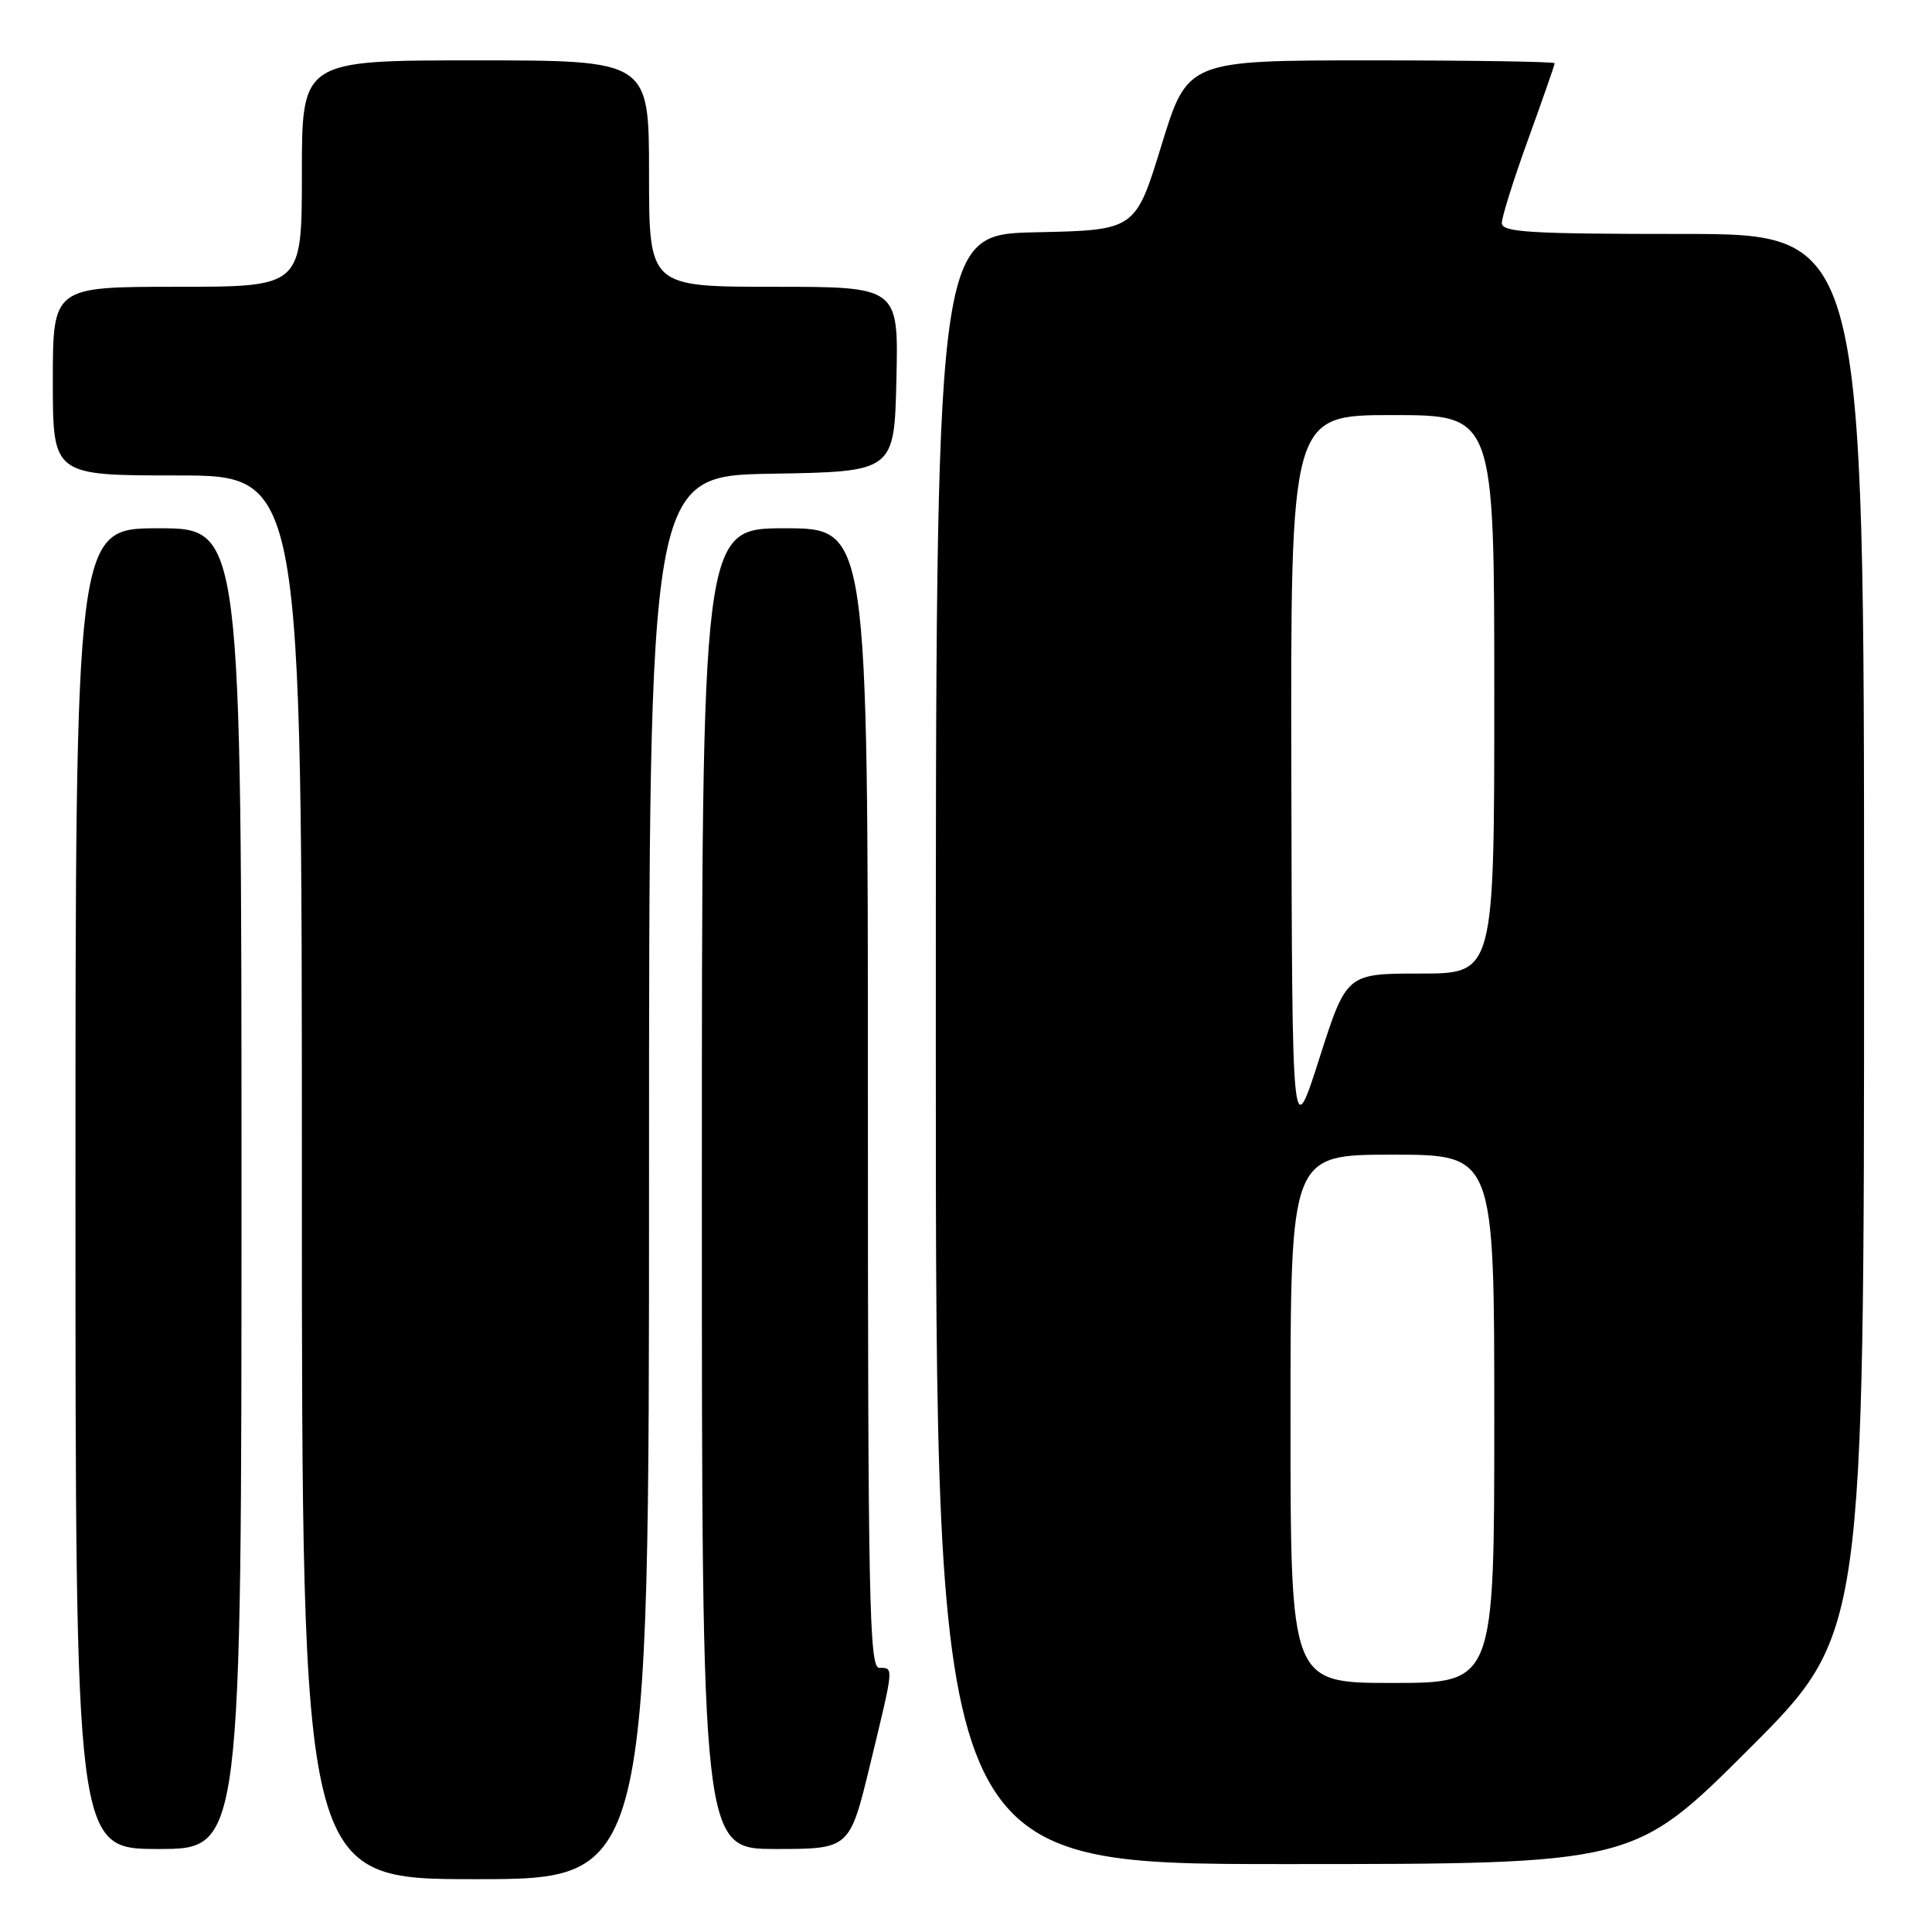 <?xml version="1.0" encoding="UTF-8" standalone="no"?>
<!DOCTYPE svg PUBLIC "-//W3C//DTD SVG 1.1//EN" "http://www.w3.org/Graphics/SVG/1.1/DTD/svg11.dtd" >
<svg xmlns="http://www.w3.org/2000/svg" xmlns:xlink="http://www.w3.org/1999/xlink" version="1.1" viewBox="0 0 256 256">
 <g >
 <path fill="currentColor"
d=" M 86.00 156.02 C 86.00 63.05 86.00 63.05 102.25 62.77 C 118.50 62.50 118.50 62.50 118.78 50.25 C 119.06 38.00 119.06 38.00 102.53 38.00 C 86.00 38.00 86.00 38.00 86.00 23.00 C 86.00 8.00 86.00 8.00 63.00 8.00 C 40.00 8.00 40.00 8.00 40.00 23.00 C 40.00 38.00 40.00 38.00 23.50 38.00 C 7.00 38.00 7.00 38.00 7.00 50.50 C 7.00 63.00 7.00 63.00 23.50 63.00 C 40.00 63.00 40.00 63.00 40.00 156.00 C 40.00 249.00 40.00 249.00 63.00 249.00 C 86.00 249.00 86.00 249.00 86.00 156.02 Z  M 231.74 231.76 C 247.00 216.52 247.00 216.52 247.00 123.76 C 247.00 31.00 247.00 31.00 223.00 31.00 C 202.70 31.00 199.00 30.78 199.00 29.55 C 199.00 28.75 200.57 23.75 202.50 18.43 C 204.43 13.11 206.00 8.59 206.00 8.38 C 206.00 8.17 195.06 8.00 181.68 8.00 C 157.36 8.00 157.36 8.00 153.90 19.25 C 150.45 30.50 150.45 30.50 137.23 30.78 C 124.00 31.06 124.00 31.06 124.00 139.03 C 124.00 247.00 124.00 247.00 170.24 247.00 C 216.48 247.00 216.48 247.00 231.74 231.76 Z  M 32.00 157.50 C 32.00 70.00 32.00 70.00 21.00 70.00 C 10.00 70.00 10.00 70.00 10.00 157.50 C 10.00 245.00 10.00 245.00 21.00 245.00 C 32.00 245.00 32.00 245.00 32.00 157.50 Z  M 115.31 233.75 C 118.48 220.67 118.45 221.00 116.50 221.00 C 115.18 221.00 115.00 211.94 115.00 145.50 C 115.00 70.00 115.00 70.00 104.00 70.00 C 93.00 70.00 93.00 70.00 93.00 157.50 C 93.00 245.00 93.00 245.00 102.79 245.00 C 112.59 245.00 112.59 245.00 115.31 233.75 Z  M 171.00 188.00 C 171.00 153.00 171.00 153.00 184.50 153.00 C 198.00 153.00 198.00 153.00 198.00 188.00 C 198.00 223.00 198.00 223.00 184.50 223.00 C 171.00 223.00 171.00 223.00 171.00 188.00 Z  M 171.11 103.25 C 171.00 55.00 171.00 55.00 184.50 55.00 C 198.00 55.00 198.00 55.00 198.00 92.00 C 198.00 129.00 198.00 129.00 188.21 129.00 C 178.42 129.00 178.42 129.00 174.82 140.25 C 171.22 151.50 171.22 151.50 171.11 103.25 Z "/>
</g>
</svg>